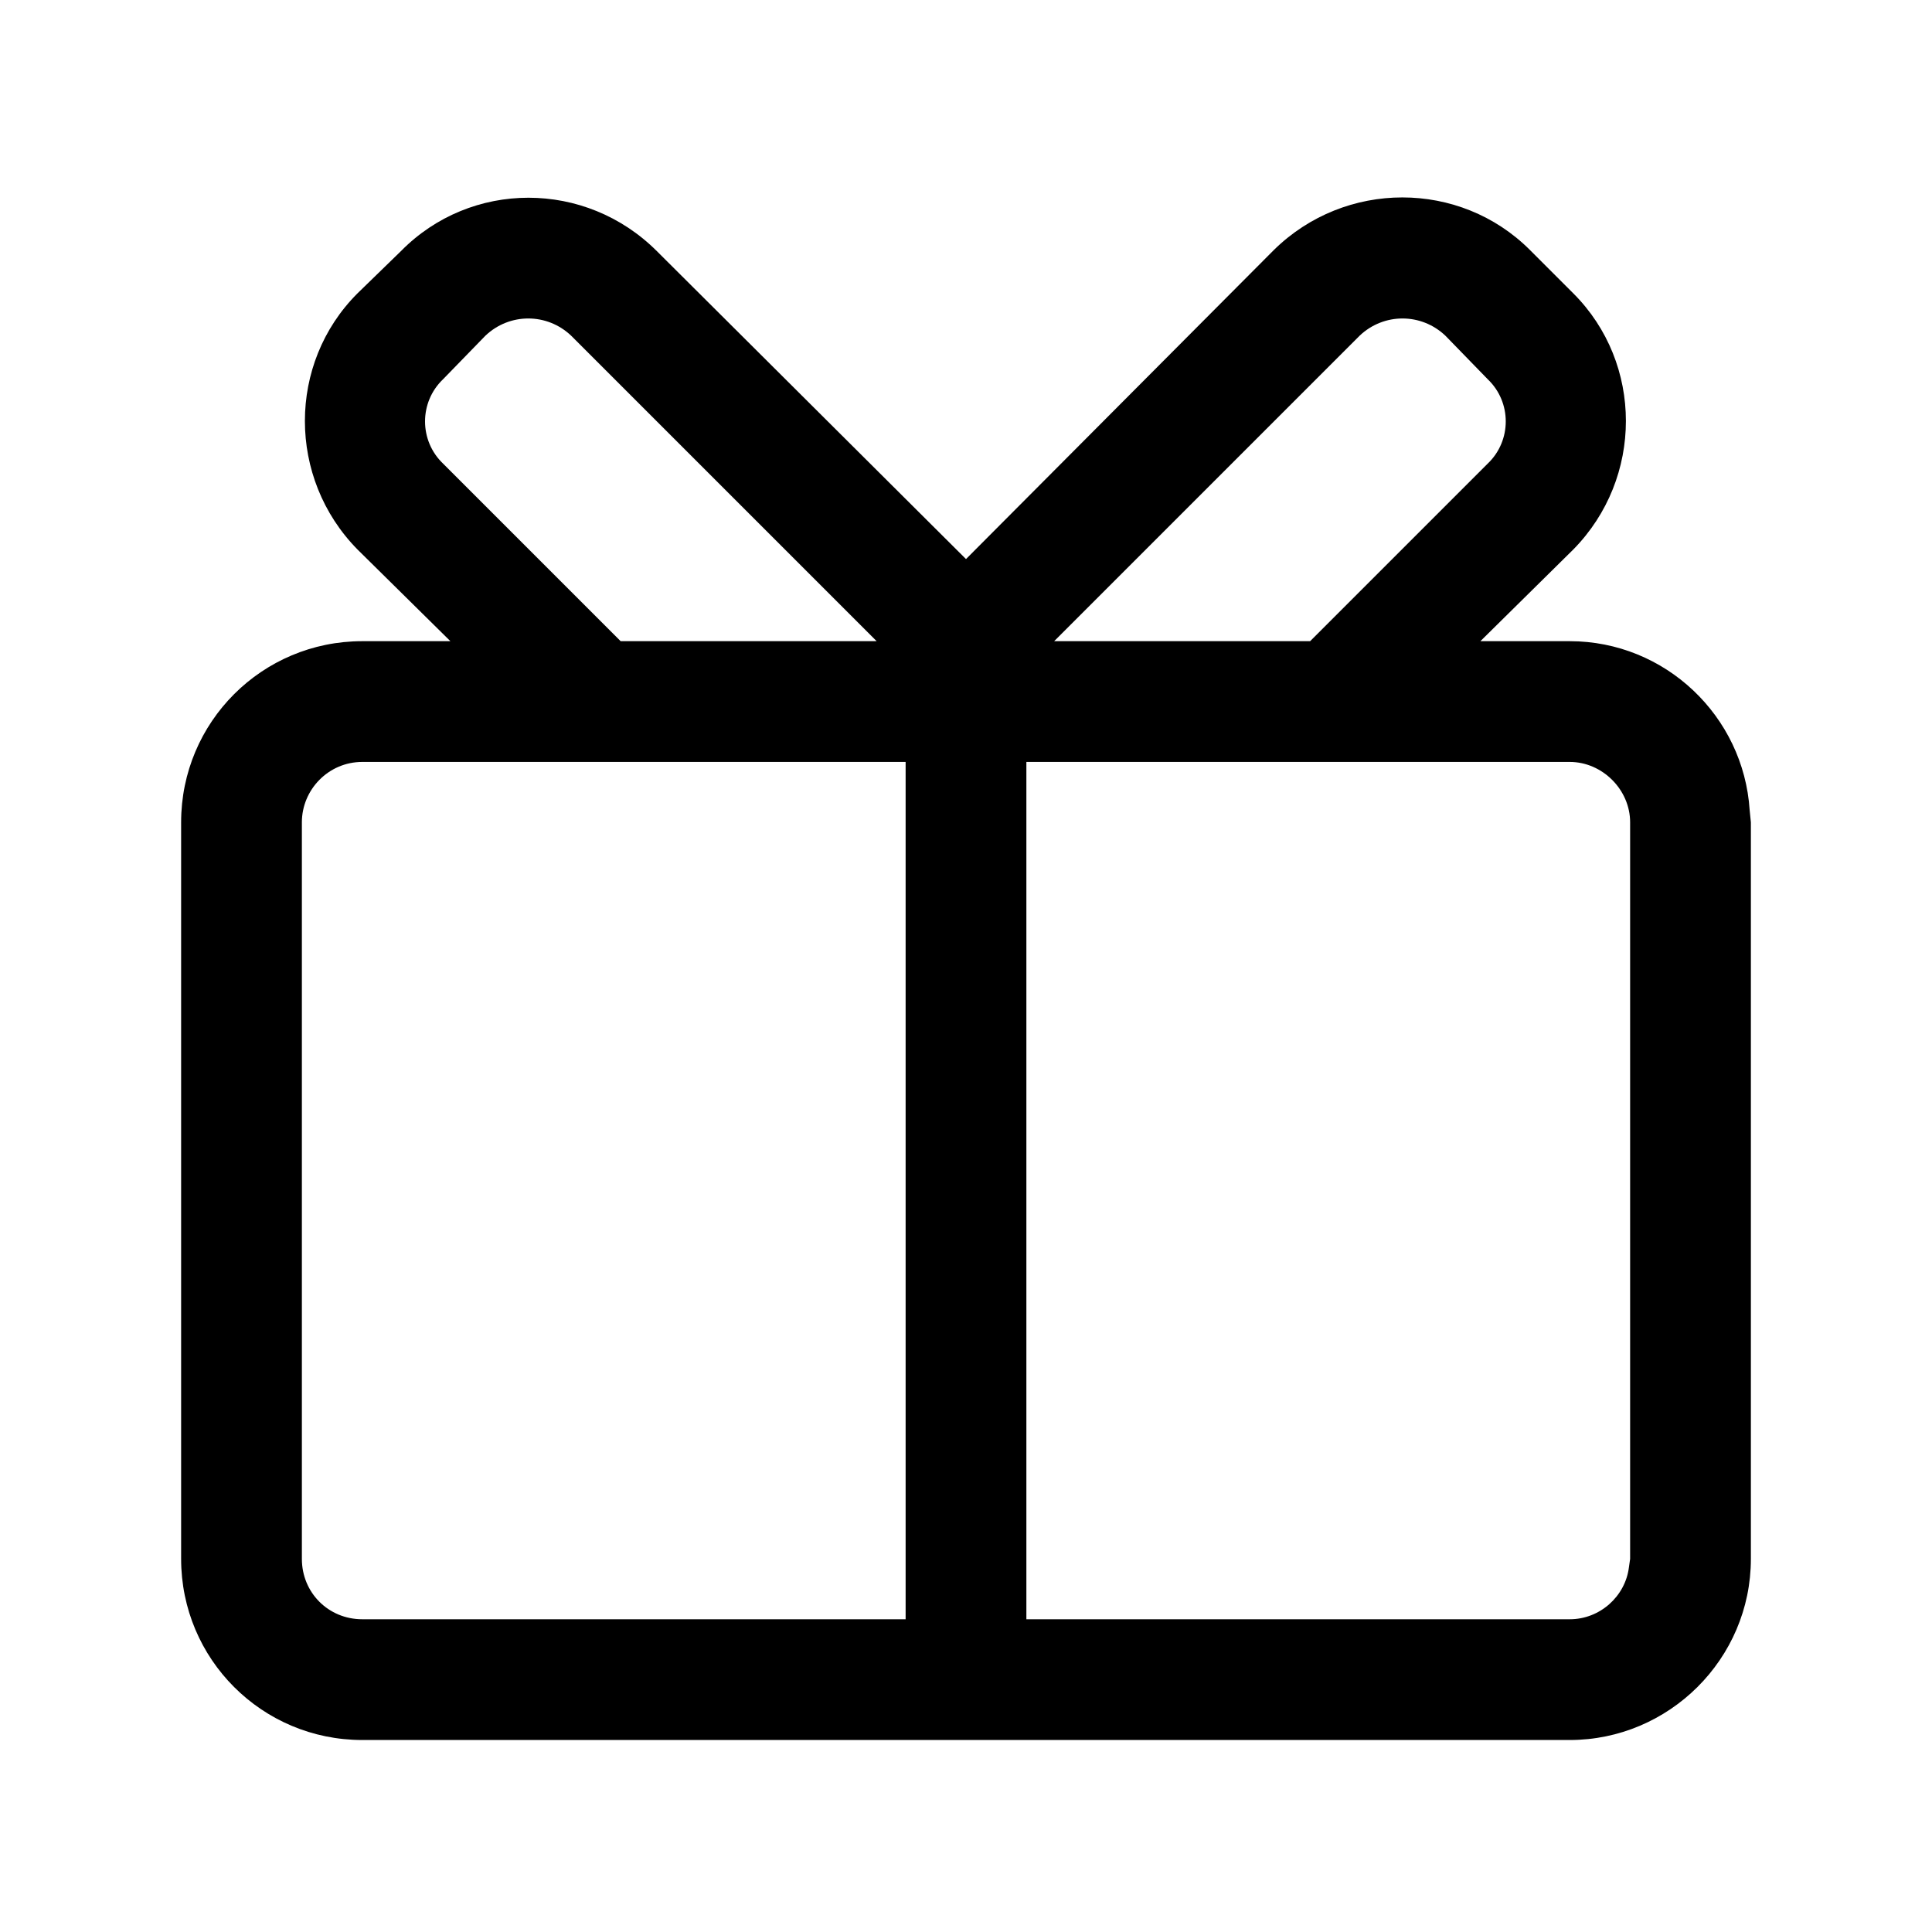 <svg width="16" height="16" viewBox="0 0 16 16" fill="none" xmlns="http://www.w3.org/2000/svg" xmlns:xlink="http://www.w3.org/1999/xlink">
	<desc>
			Created with Pixso.
	</desc>
	<defs>
		<clipPath id="clip2_78">
			<rect id="67#礼包-gift" width="16" height="16" fill="white" fill-opacity="0"/>
		</clipPath>
	</defs>
	<g clip-path="url(#clip2_78)">
		<path id="形状结合" d="M12.67 2.07L13.03 2.43C13.61 3.01 13.61 3.96 13.03 4.55L12.26 5.31L13 5.31C13.79 5.31 14.44 5.93 14.49 6.71L14.5 6.81L14.5 12.91C14.5 13.74 13.82 14.41 13 14.41L3 14.41C2.17 14.41 1.5 13.74 1.5 12.91L1.5 6.81C1.5 5.98 2.17 5.31 3 5.31L3.73 5.31L2.96 4.55C2.38 3.96 2.38 3.01 2.96 2.43L3.32 2.08C3.9 1.49 4.85 1.49 5.44 2.08L8 4.63L10.55 2.07C11.14 1.49 12.09 1.49 12.67 2.07ZM7.5 6.31L3 6.31C2.72 6.31 2.5 6.54 2.5 6.81L2.5 12.91C2.5 13.19 2.72 13.41 3 13.41L7.5 13.41L7.5 6.31ZM13 6.31L8.5 6.31L8.5 13.41L13 13.41C13.25 13.41 13.46 13.22 13.49 12.98L13.5 12.91L13.5 6.81C13.5 6.54 13.27 6.31 13 6.31ZM11.26 2.78L8.73 5.31L10.85 5.31L12.32 3.84C12.52 3.65 12.52 3.33 12.32 3.14L11.97 2.78C11.77 2.59 11.46 2.59 11.26 2.78ZM4.02 2.78L3.67 3.14C3.47 3.33 3.47 3.65 3.67 3.84L5.14 5.31L7.26 5.31L4.73 2.78C4.53 2.59 4.22 2.59 4.02 2.78Z" fill="currentColor" fill-opacity="1" fill-rule="nonzero"/>
	</g>
</svg>
